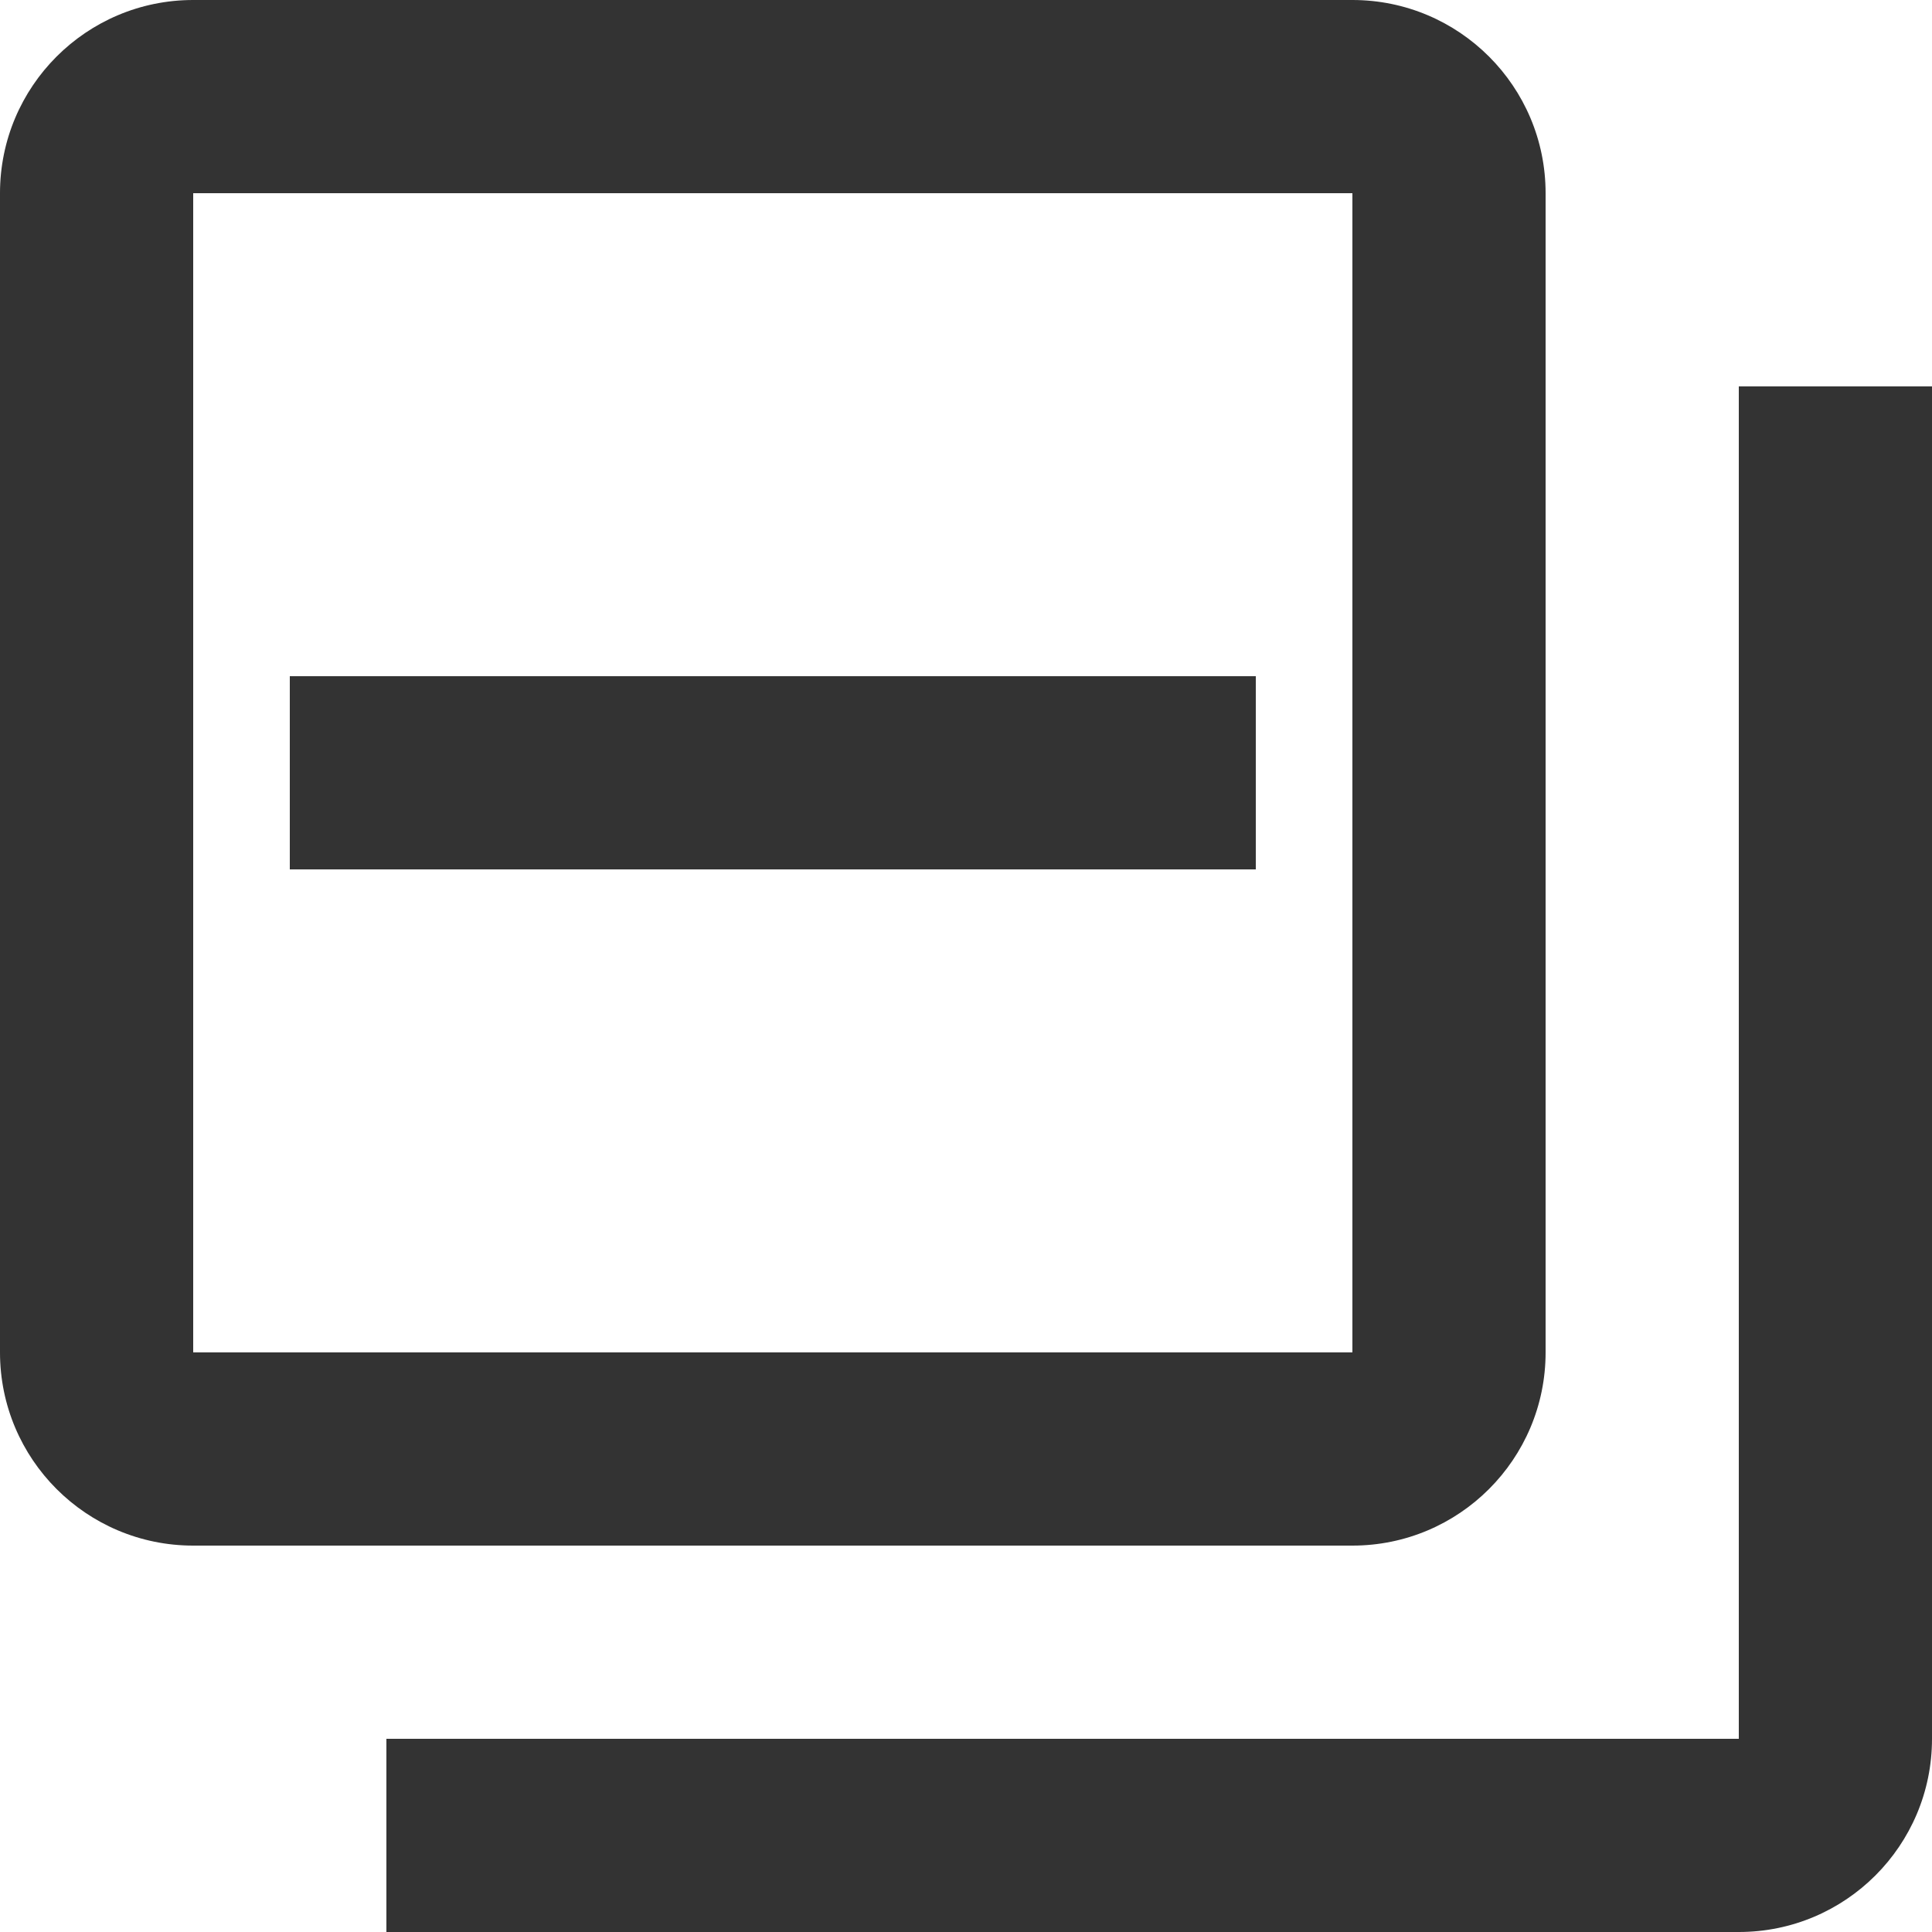 <svg xmlns="http://www.w3.org/2000/svg" width="20" height="20" viewBox="0 0 20 20">
  <path fill="#333" d="M2,0 C0.895,0 0,0.895 0,2 L0,14 C0,15.105 0.895,16 2,16 L14,16 C15.105,16 16,15.105 16,14 L16,2 C16,0.895 15.105,0 14,0 L2,0 Z M2,2 L14,2 L14,14 L2,14 L2,2 Z M20,4 L20,18 C20,19.105 19.105,20 18,20 L18,20 L4,20 L4,18 L18,18 L18,4 L20,4 Z M13,7 L13,9 L3,9 L3,7 L13,7 Z"/>
</svg>
